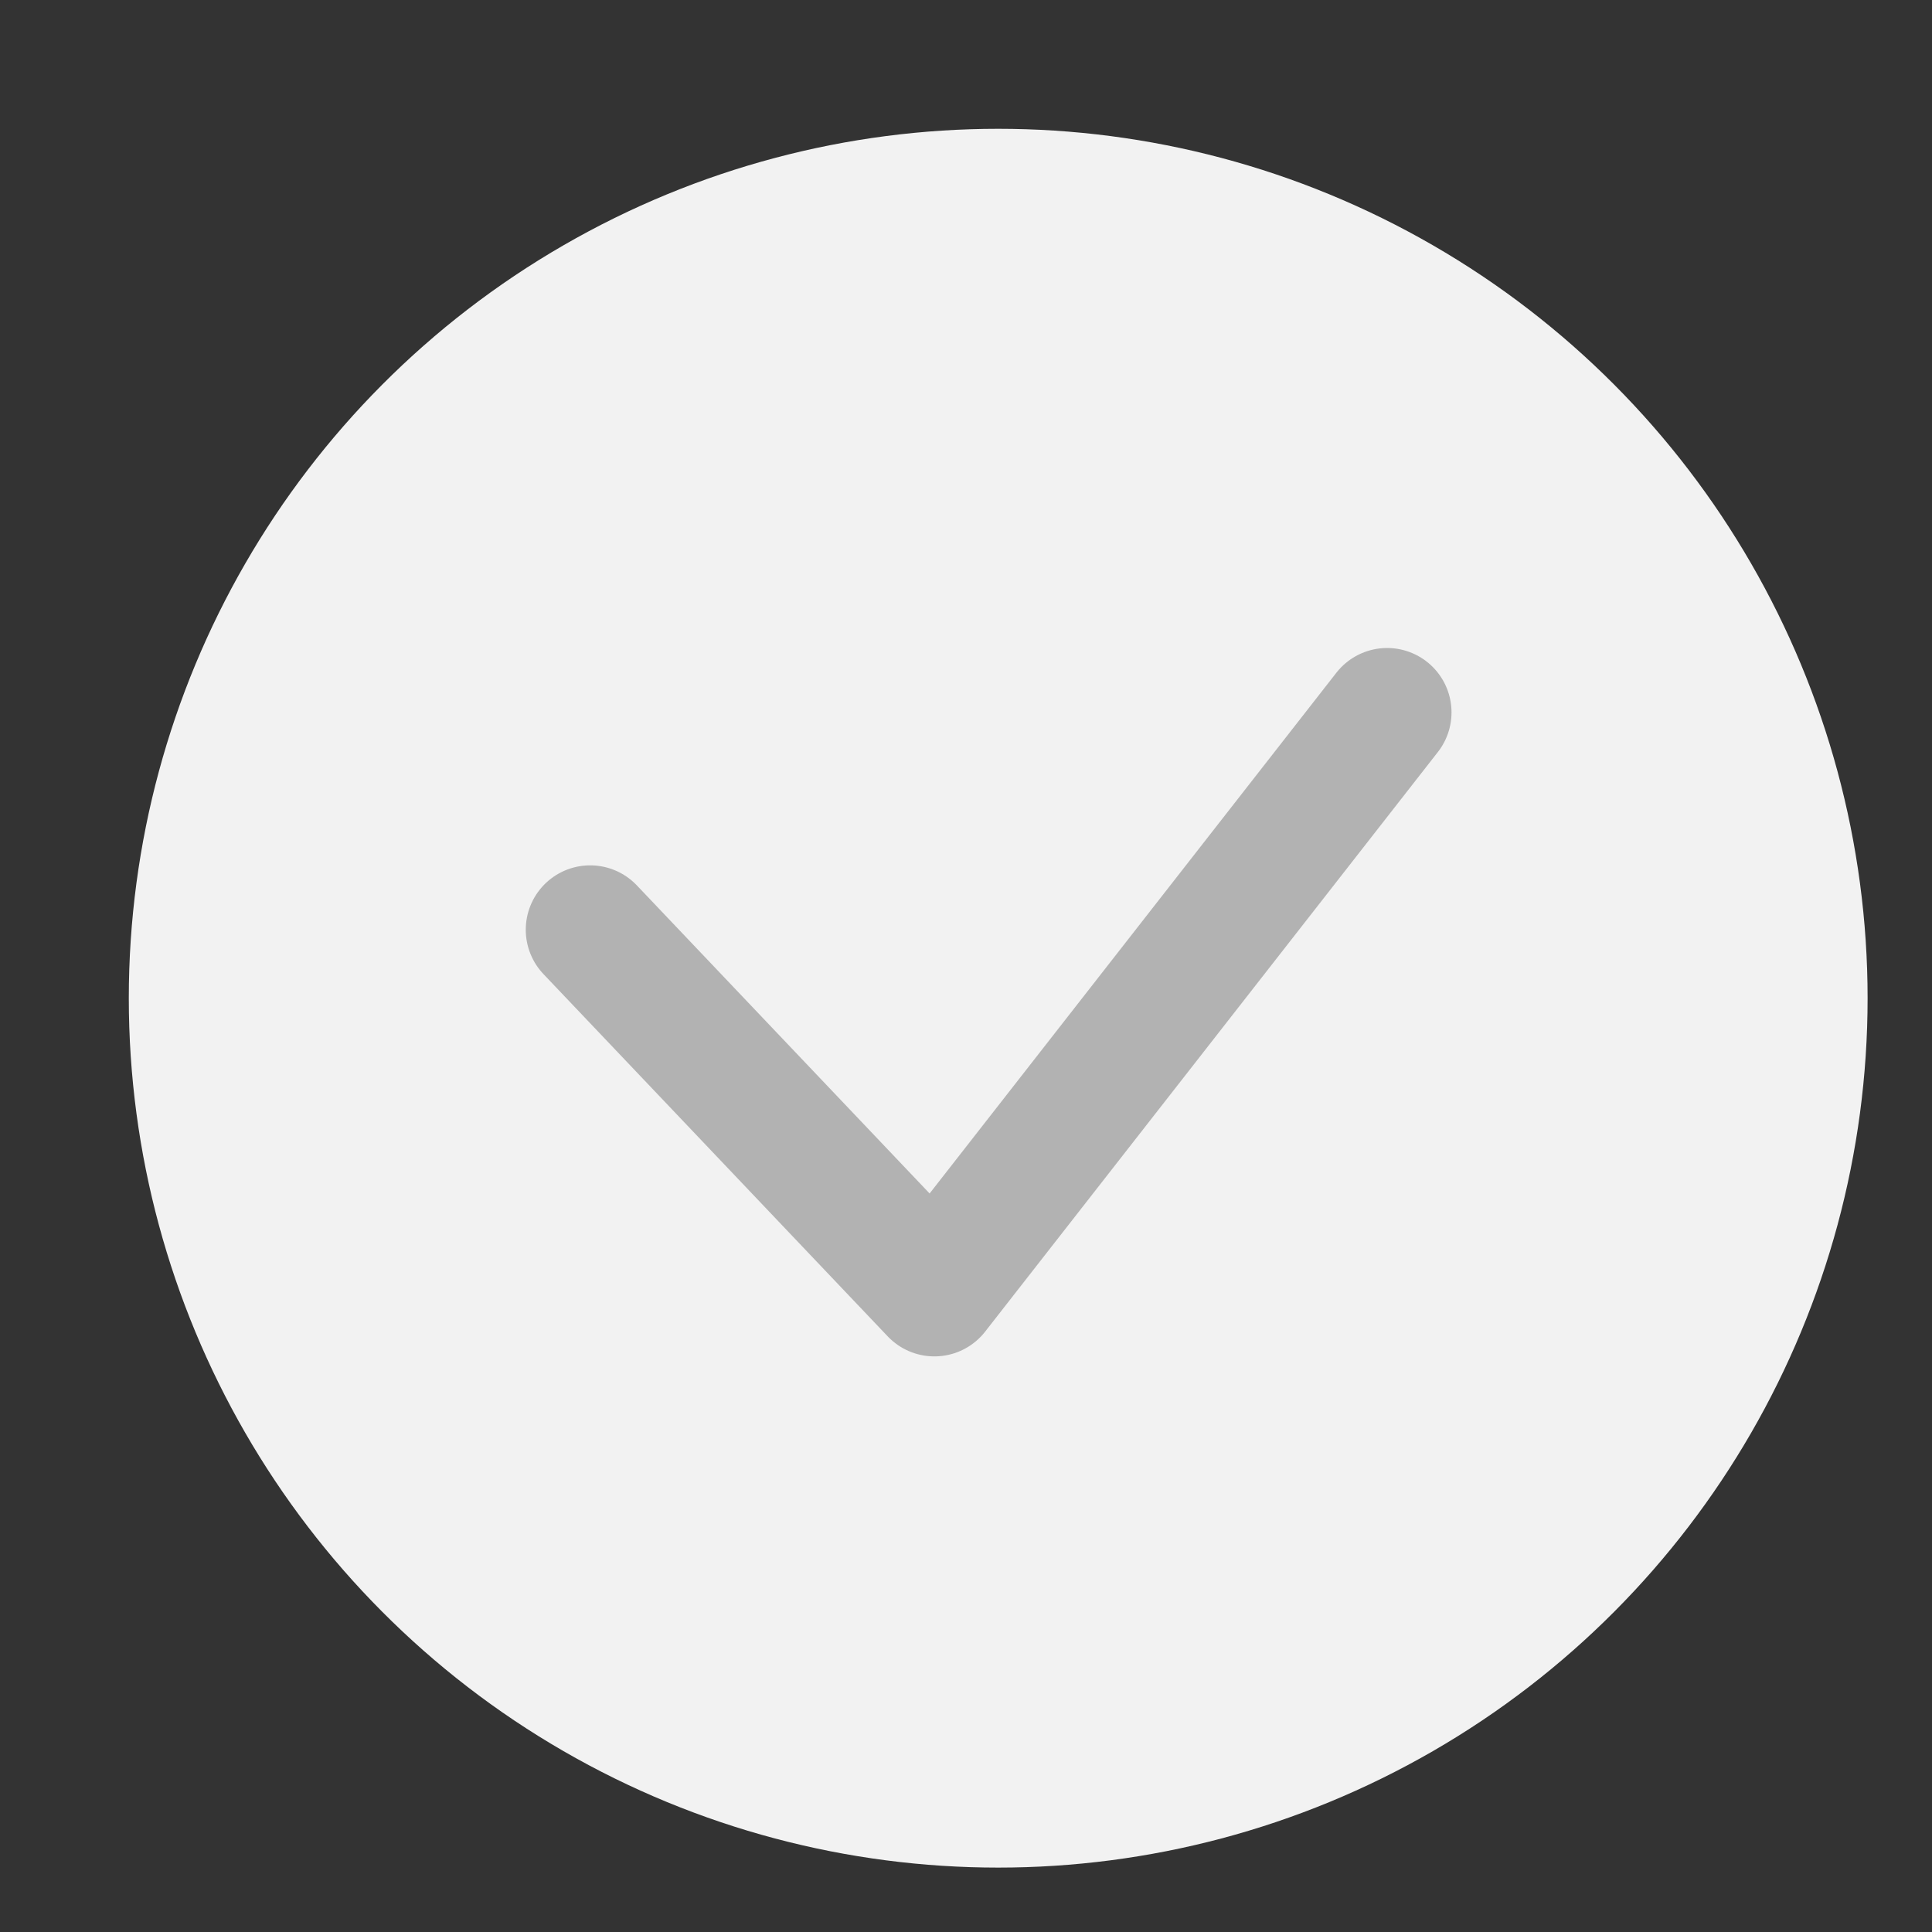 <svg xmlns="http://www.w3.org/2000/svg" width="30" height="30" viewBox="0 0 30 30">
    <rect x="0" y="0" width="30" height="30" fill="#333333" stroke="none"/>
    <g data-name="그룹 5260" transform="translate(-588 -93)">
        <circle data-name="타원 76" cx="13.5" cy="13.5" r="13.5" transform="translate(590 95)" style="fill:#f2f2f2"/>
        <path data-name="패스 932" d="m600.219 111.125 5.345 5.625 7.03-9" transform="translate(-3.055 -3.688)" style="fill:none;stroke:#b2b2b2;stroke-linecap:round;stroke-linejoin:round;stroke-width:2px"/>
    </g>
</svg>
